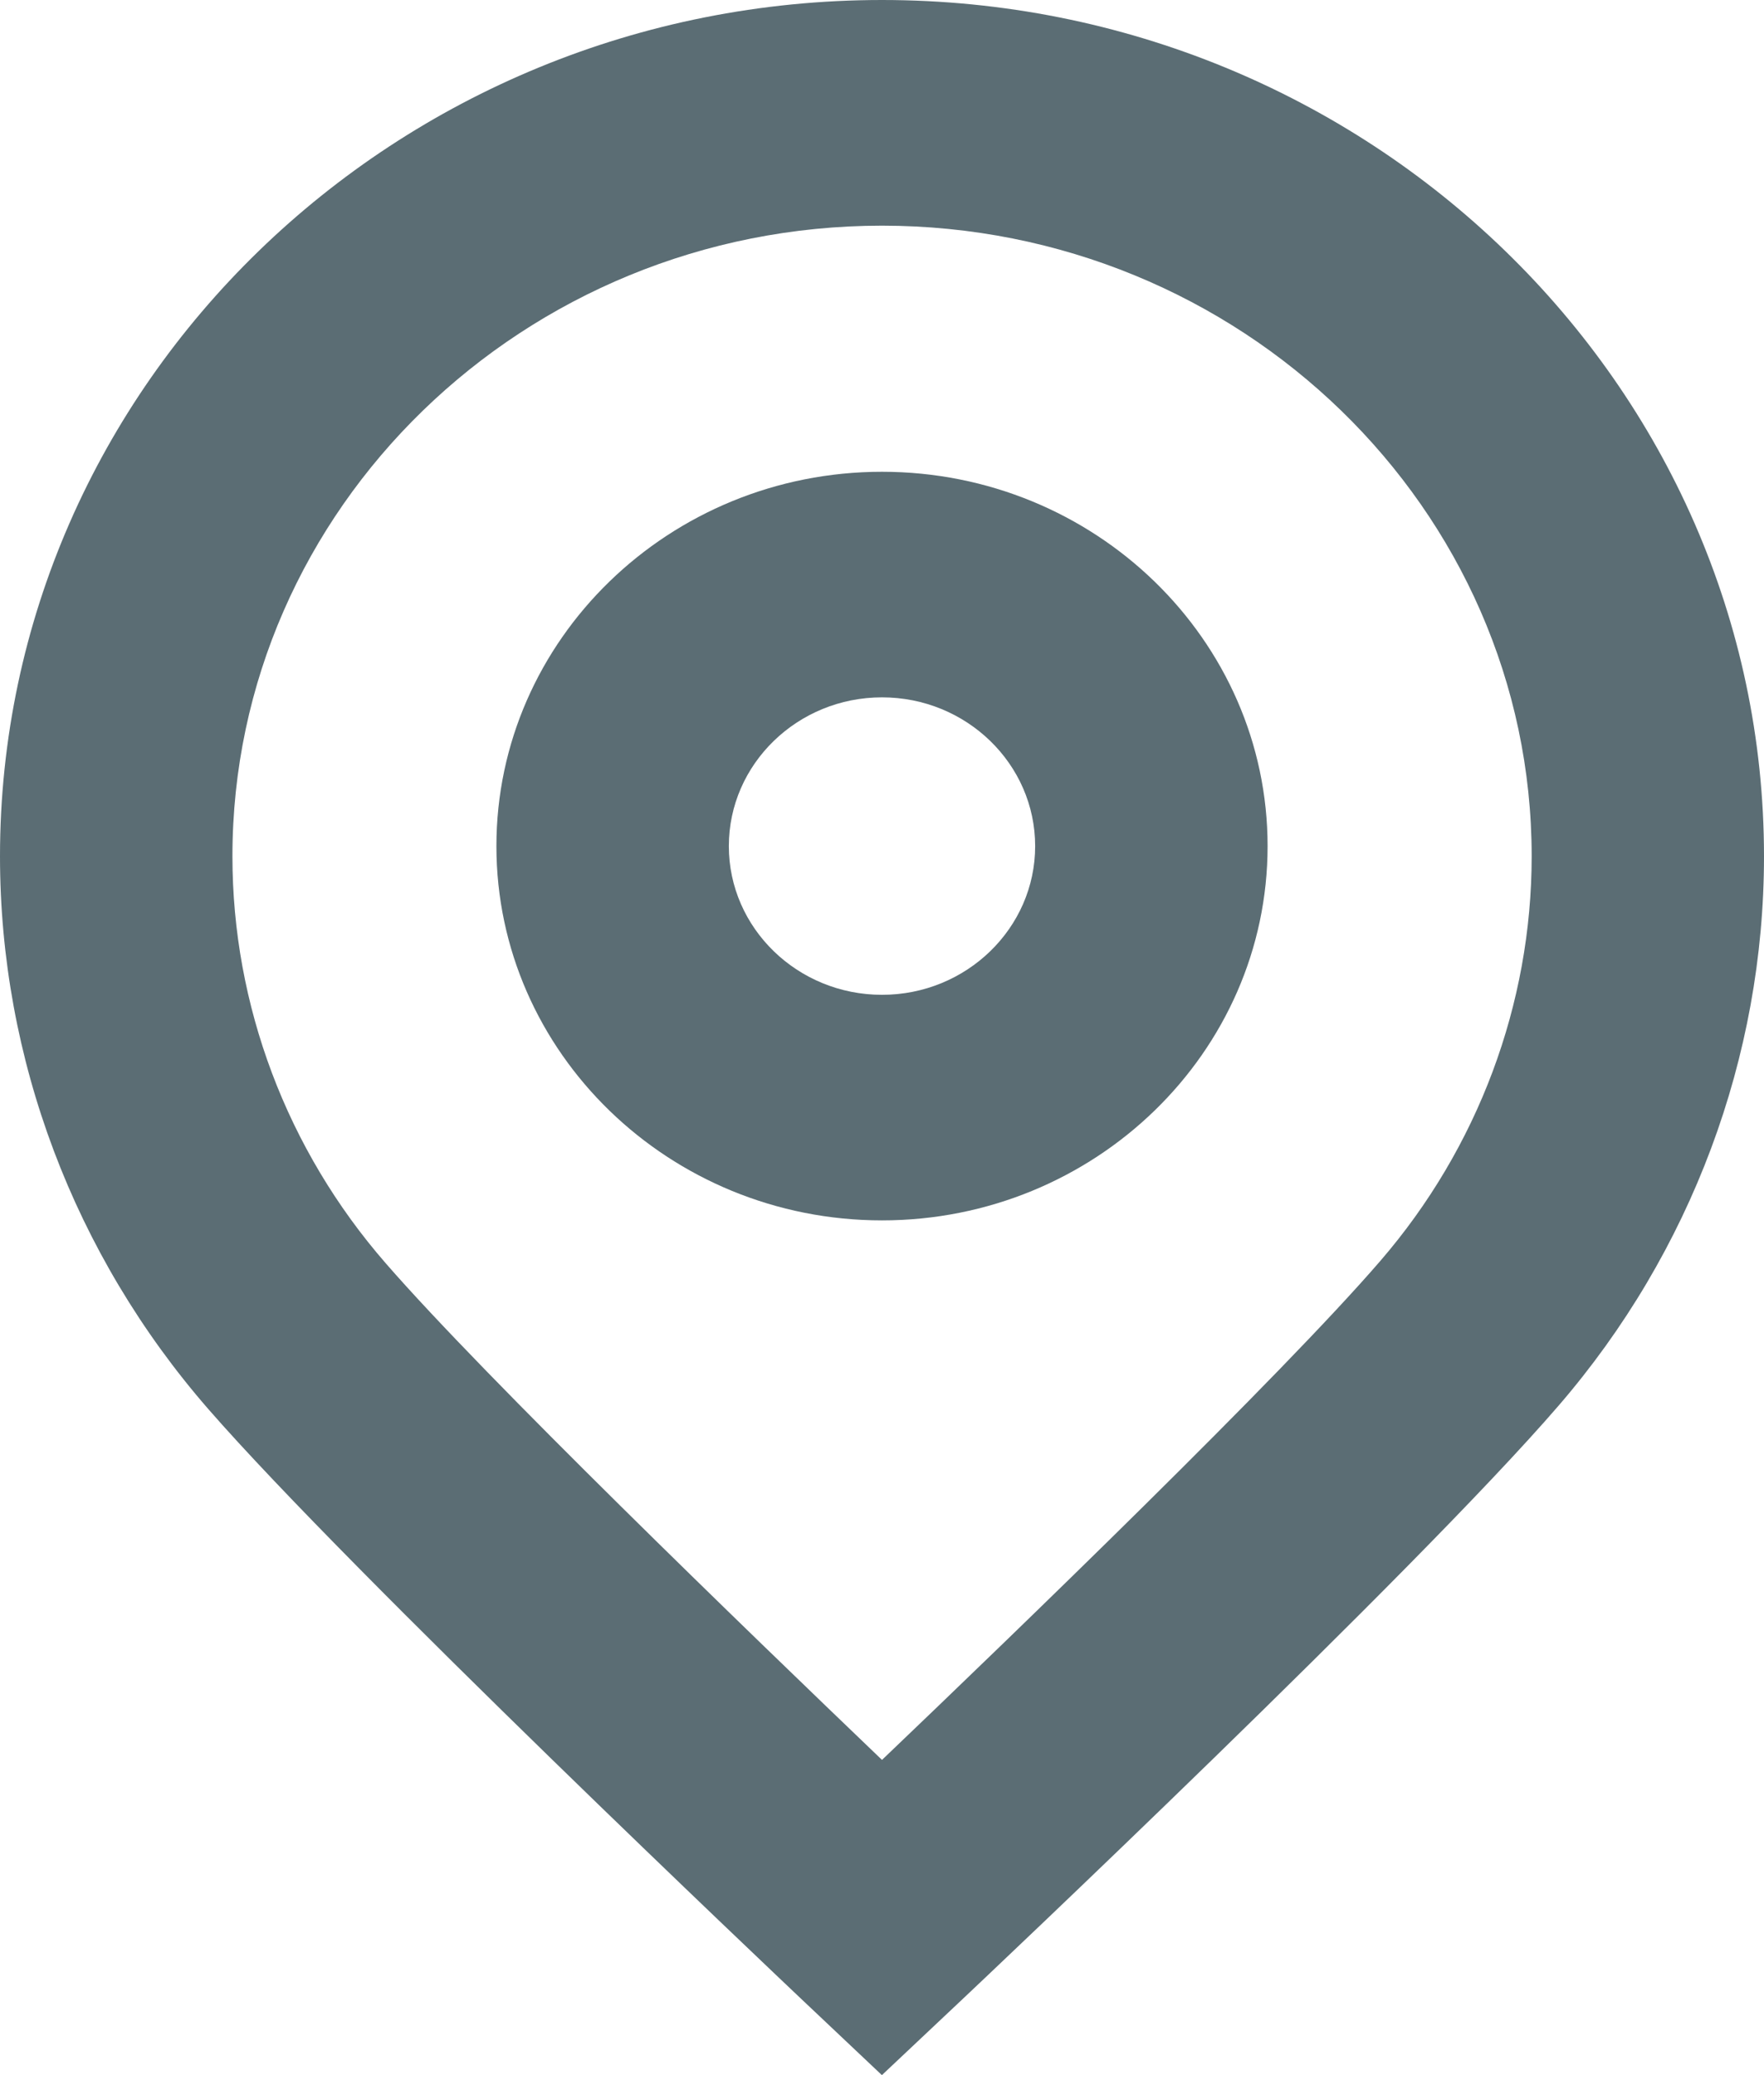 <svg width="17" height="20" viewBox="0 0 17 20" fill="none" xmlns="http://www.w3.org/2000/svg">
<path d="M8.499 20L7.719 19.263C7.543 19.096 3.381 15.157 2.007 13.58C0.713 12.094 0 10.203 0 8.253C0 3.703 3.813 0 8.5 0C13.187 0 17 3.703 17 8.253C17 10.187 16.298 12.067 15.021 13.547C13.646 15.143 9.458 19.096 9.28 19.264L8.499 20ZM8.5 2.175C5.048 2.175 2.24 4.902 2.24 8.253C2.24 9.689 2.764 11.081 3.717 12.175C4.674 13.276 7.209 15.725 8.5 16.962C9.797 15.723 12.345 13.263 13.303 12.152C14.243 11.063 14.761 9.678 14.761 8.253C14.761 4.902 11.952 2.175 8.5 2.175Z" fill="#5B6D74"/>
<path d="M8.5 11.762C6.451 11.762 4.784 10.144 4.784 8.155C4.784 6.165 6.451 4.547 8.5 4.547C10.549 4.547 12.216 6.165 12.216 8.155C12.216 10.144 10.549 11.762 8.5 11.762ZM8.5 6.721C7.686 6.721 7.024 7.364 7.024 8.155C7.024 8.945 7.686 9.588 8.5 9.588C9.314 9.588 9.976 8.945 9.976 8.155C9.976 7.364 9.314 6.721 8.5 6.721Z" fill="#5B6D74"/>
</svg>
